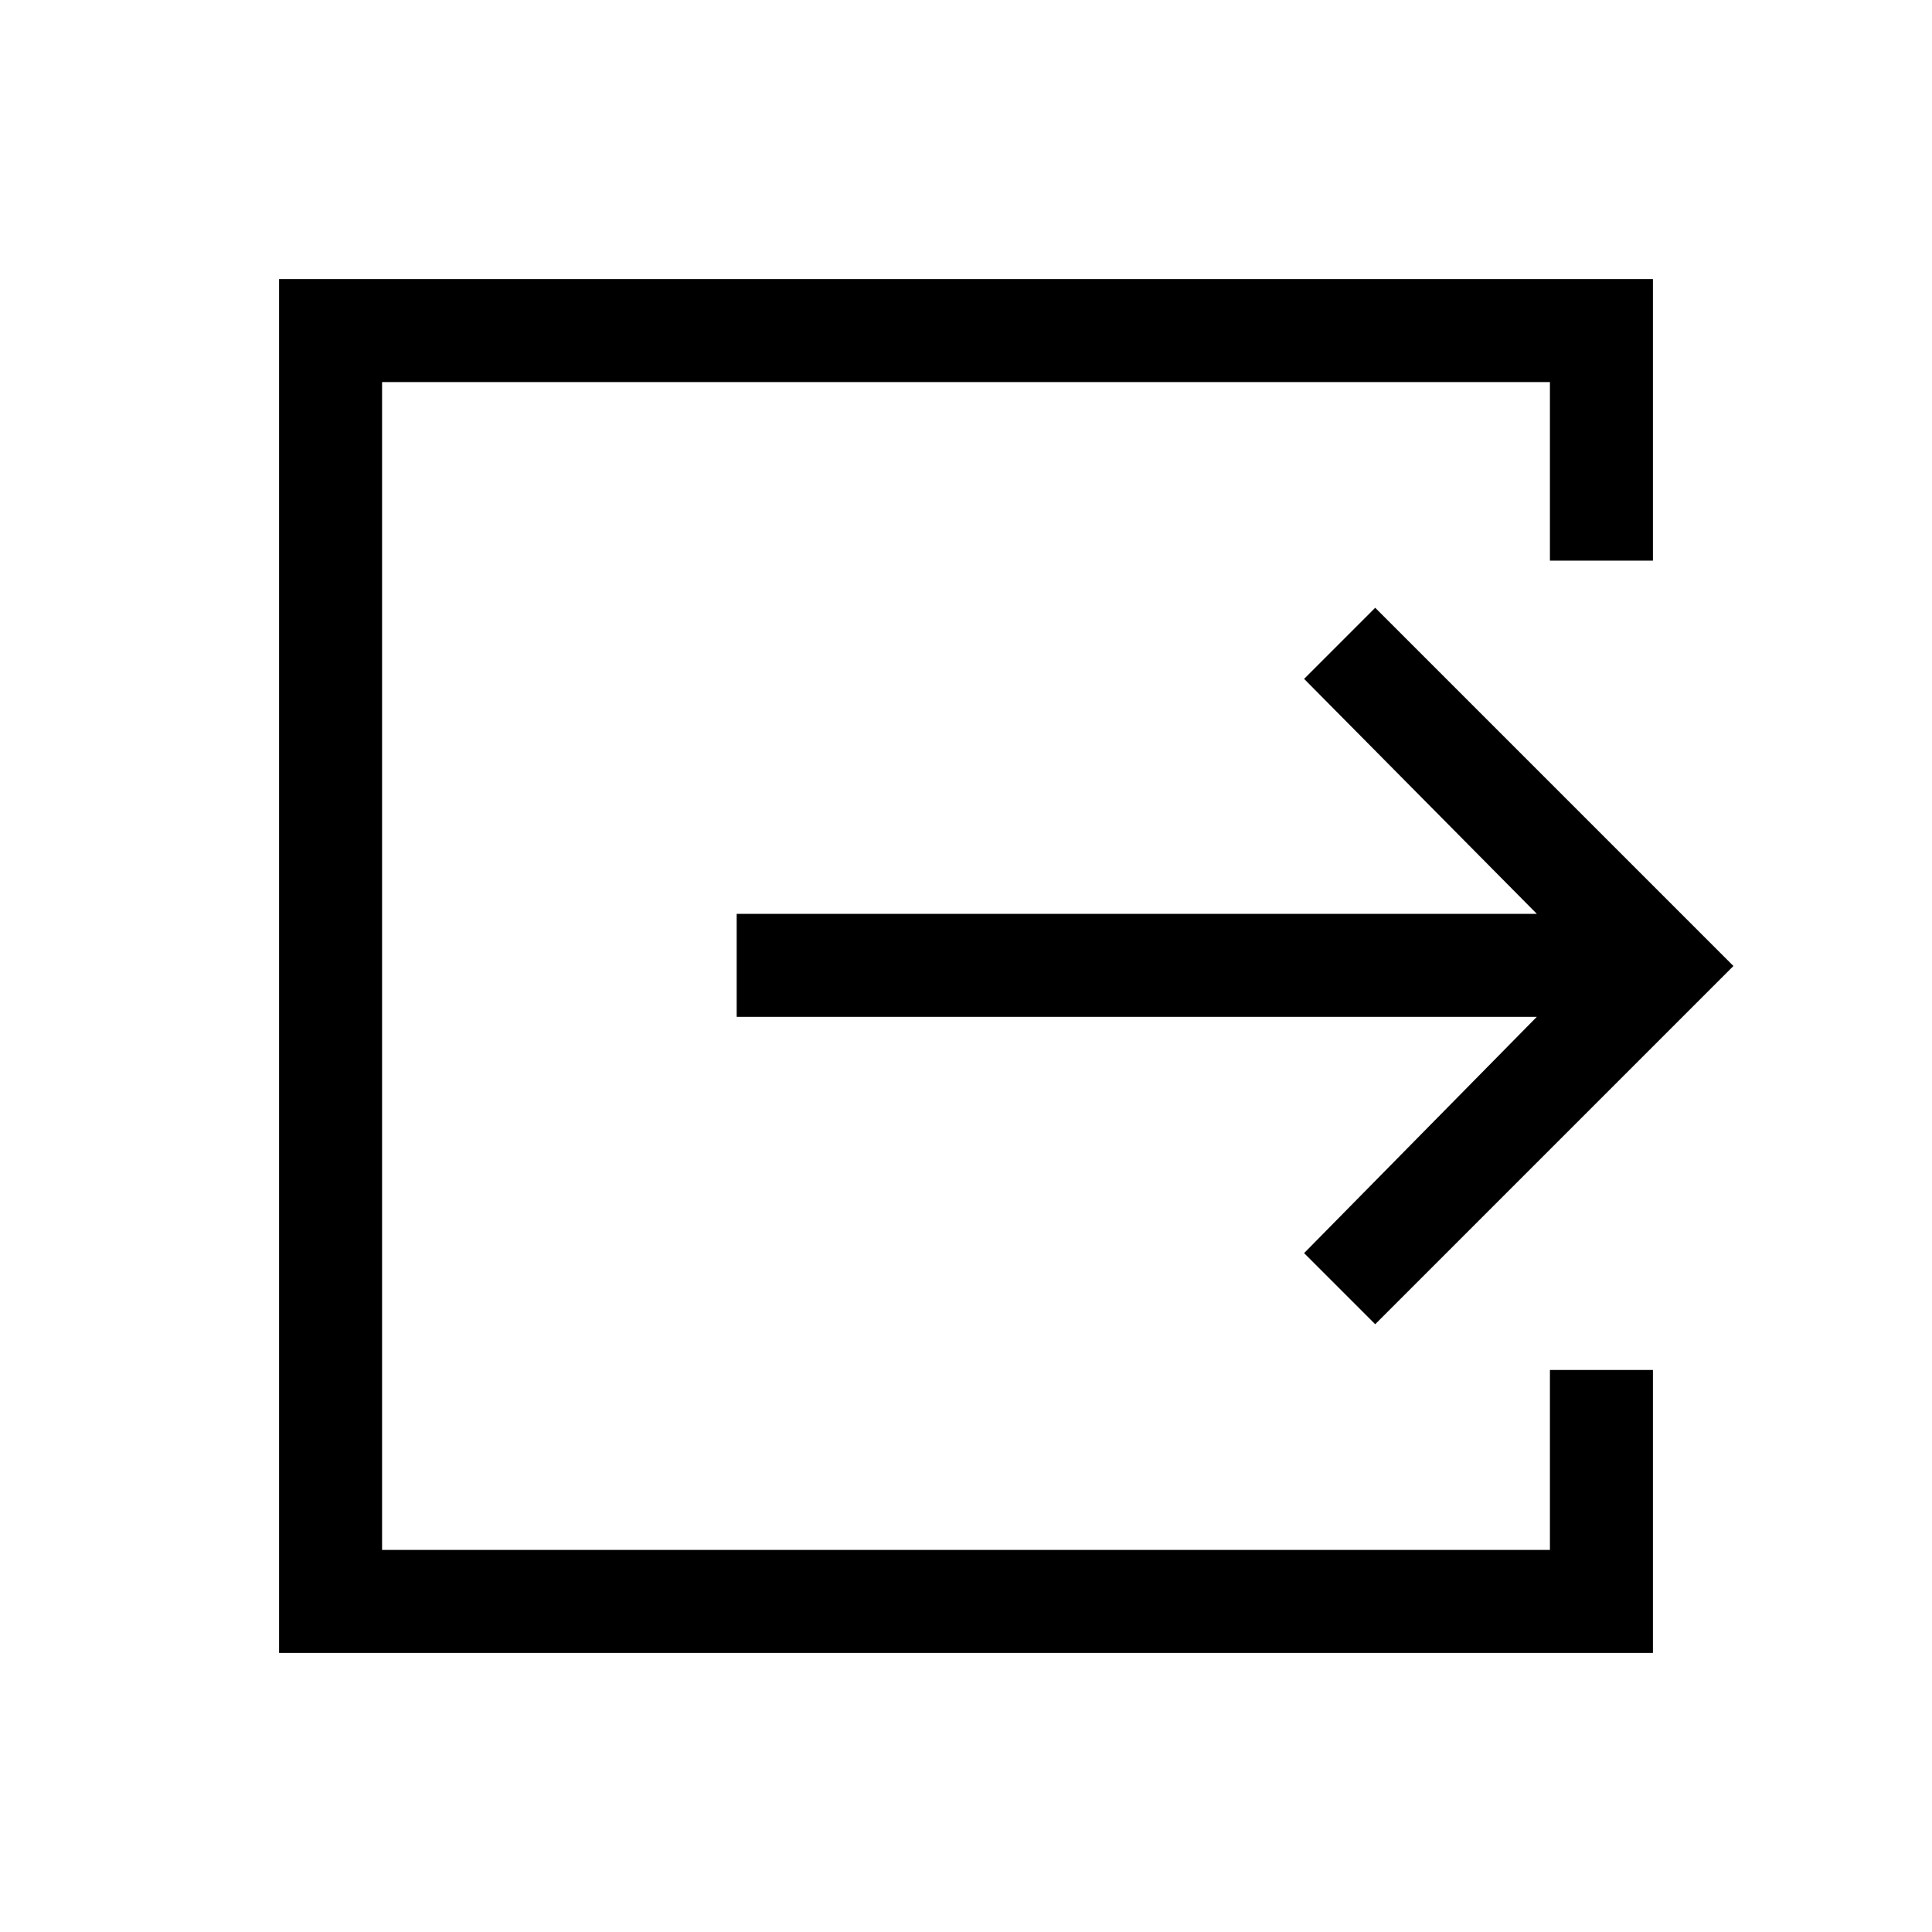 <svg xmlns="http://www.w3.org/2000/svg" height="40" viewBox="0 -960 960 960" width="40"><path d="M138.67-138.67v-682.66h682.66v139.92h-51.18v-88.74h-580.3v580.3h580.3v-89.41h51.18v140.59H138.67ZM683.33-302 648-337.33l115.64-117.41H366.05v-51.18h397.59L648-622.67 683.33-658l178 178-178 178Z"/></svg>